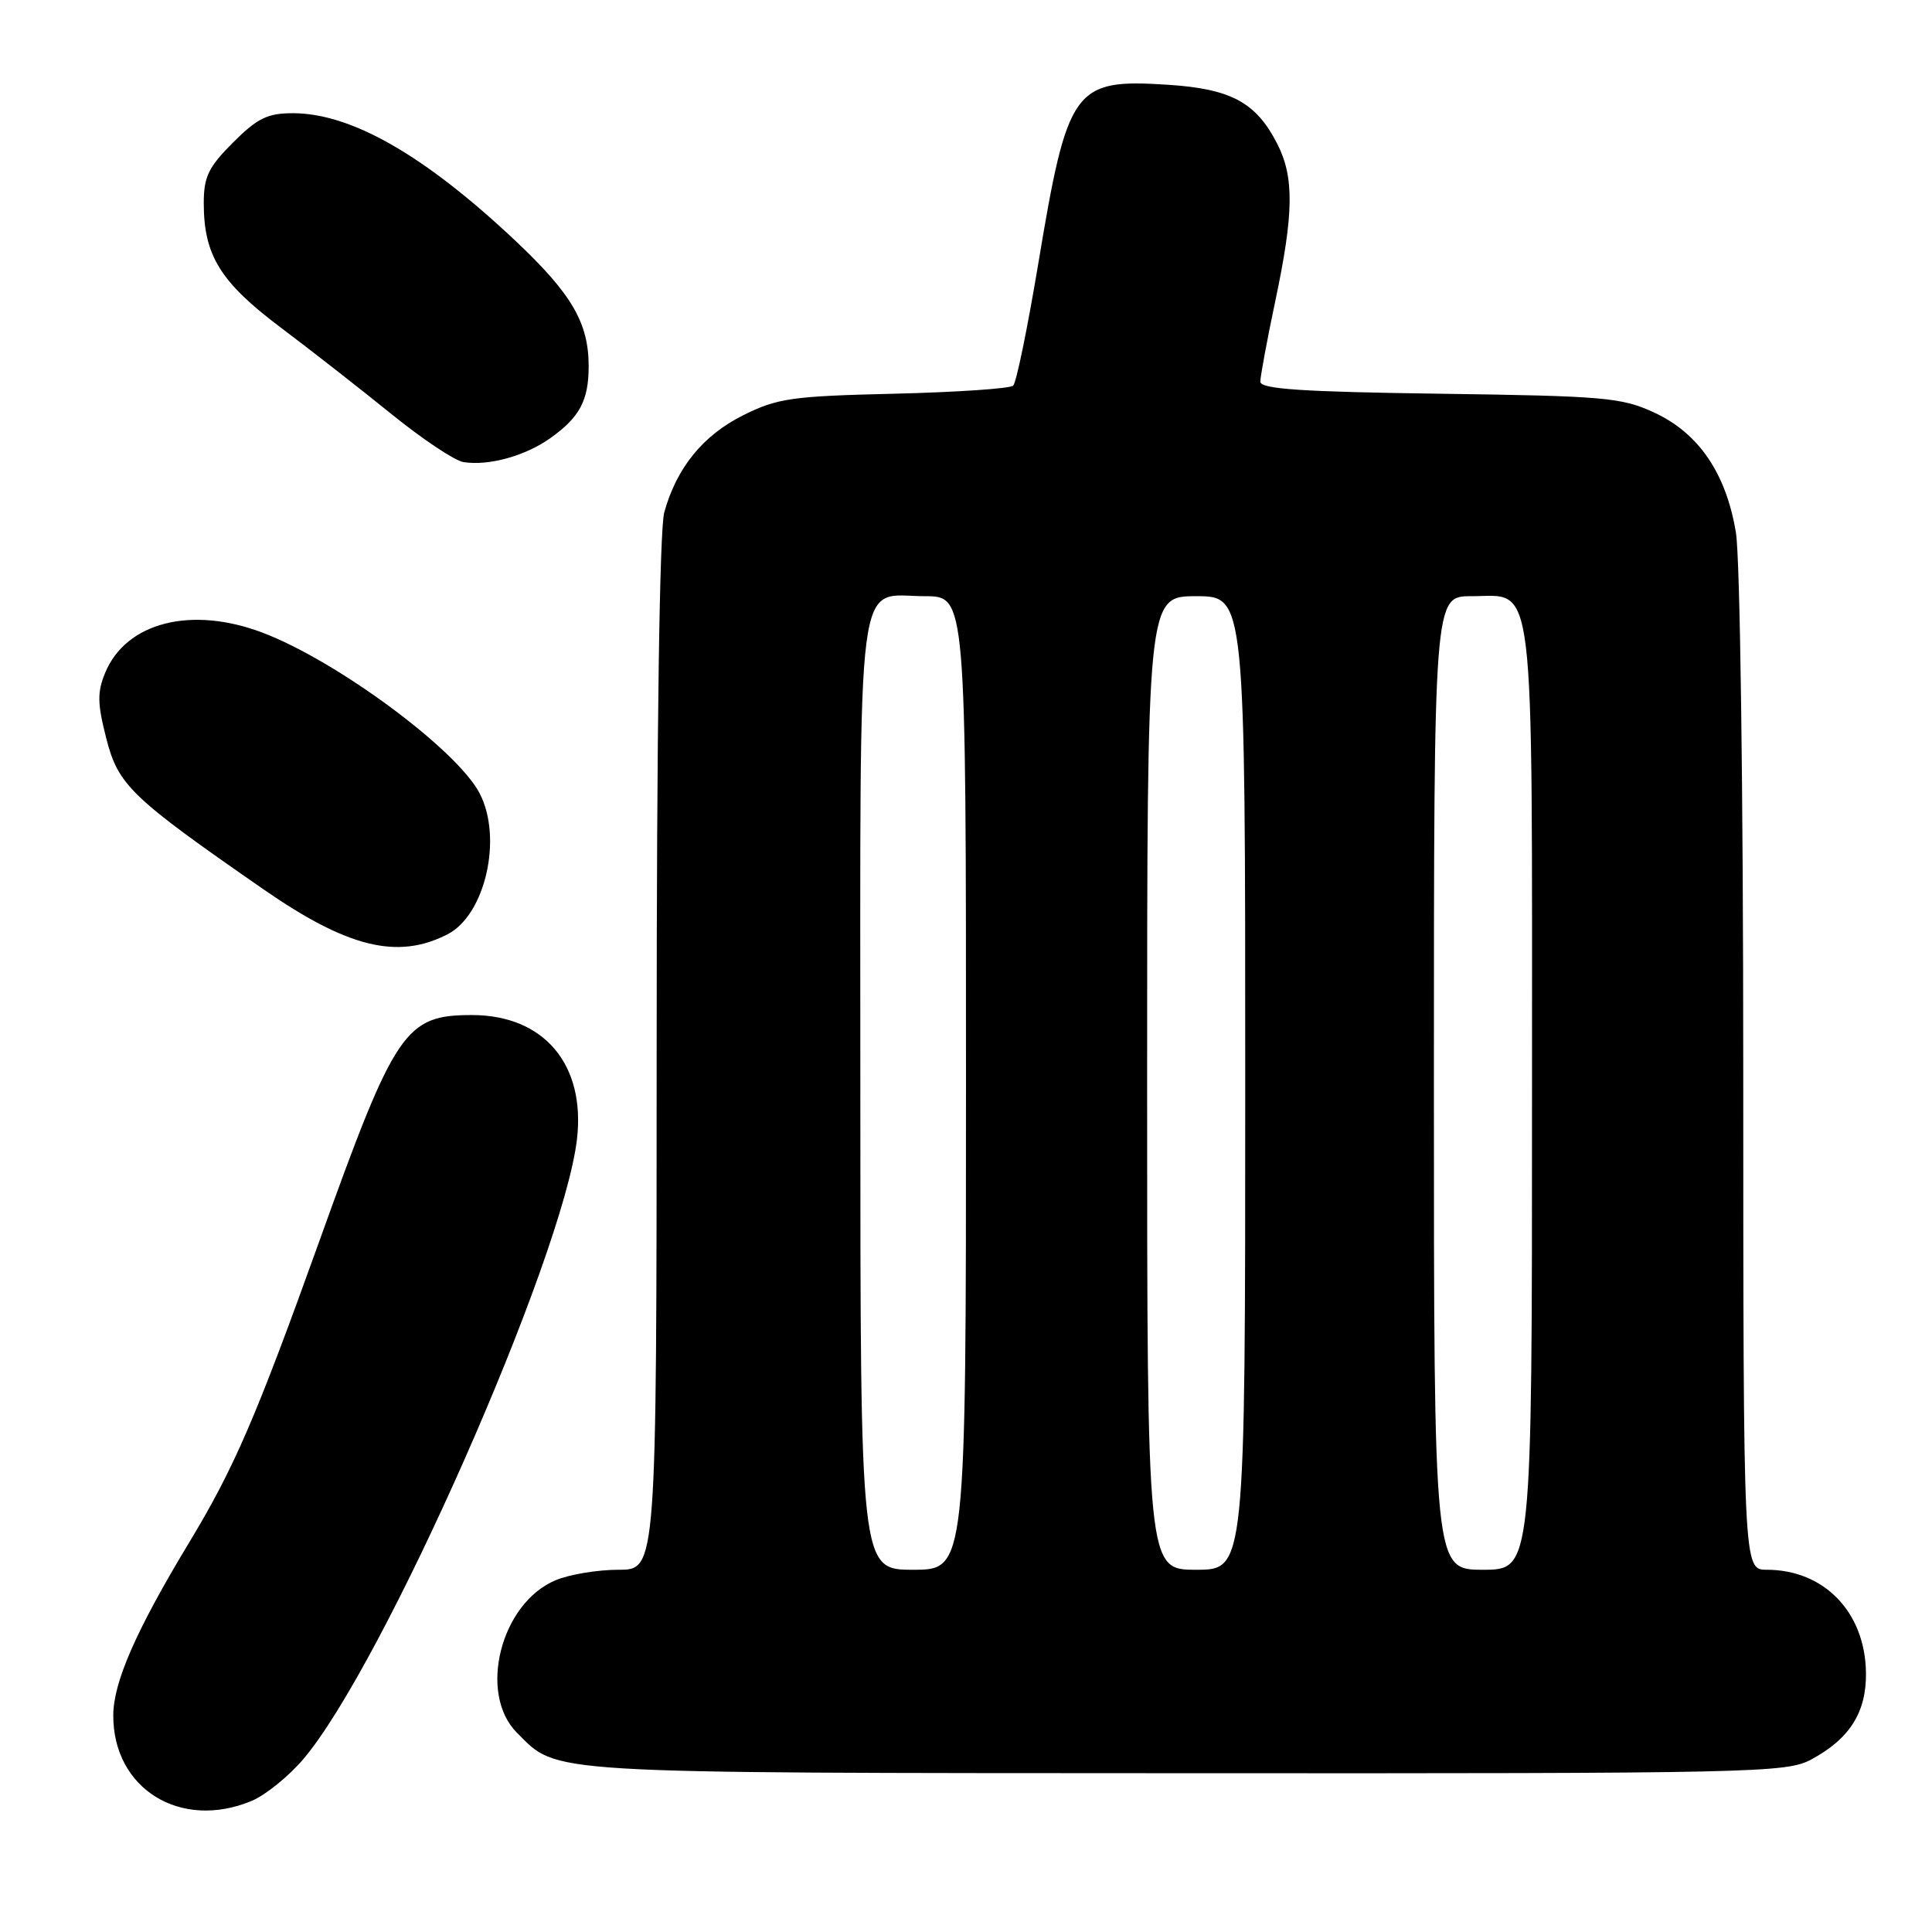 <?xml version="1.0" encoding="UTF-8" standalone="no"?>
<!DOCTYPE svg PUBLIC "-//W3C//DTD SVG 1.1//EN" "http://www.w3.org/Graphics/SVG/1.1/DTD/svg11.dtd" >
<svg xmlns="http://www.w3.org/2000/svg" xmlns:xlink="http://www.w3.org/1999/xlink" version="1.1" viewBox="0 0 256 256">
 <g >
 <path fill="currentColor"
d=" M 33.34 238.63 C 35.15 237.88 38.21 235.41 40.15 233.14 C 50.72 220.79 74.59 166.76 76.45 150.97 C 77.61 141.05 72.08 134.50 62.53 134.50 C 53.68 134.50 52.37 136.43 42.36 164.33 C 33.90 187.88 31.05 194.49 25.01 204.48 C 18.02 216.06 15.02 222.90 15.01 227.30 C 14.98 237.03 23.93 242.56 33.34 238.63 Z  M 239.98 233.15 C 245.11 230.40 247.33 226.87 247.25 221.61 C 247.13 213.61 241.70 208.00 234.10 208.00 C 231.00 208.00 231.00 208.00 230.99 142.25 C 230.99 104.63 230.57 73.97 230.02 70.59 C 228.73 62.73 225.10 57.40 219.18 54.66 C 214.88 52.67 212.59 52.47 190.75 52.17 C 172.40 51.92 167.00 51.55 167.00 50.57 C 167.00 49.87 167.89 45.07 168.98 39.90 C 171.44 28.28 171.50 23.48 169.25 19.07 C 166.44 13.56 163.12 11.77 154.73 11.23 C 142.26 10.43 141.47 11.53 137.56 35.03 C 136.15 43.48 134.67 50.72 134.25 51.10 C 133.84 51.49 126.75 51.97 118.50 52.17 C 104.92 52.49 103.03 52.76 98.50 55.01 C 93.16 57.67 89.66 61.97 88.02 67.88 C 87.39 70.14 87.01 97.11 87.01 139.75 C 87.00 208.00 87.00 208.00 81.97 208.00 C 79.20 208.00 75.44 208.62 73.62 209.39 C 66.34 212.43 63.31 224.40 68.50 229.60 C 74.00 235.09 71.12 234.92 157.02 234.96 C 232.54 235.00 236.70 234.91 239.98 233.15 Z  M 59.30 123.80 C 64.30 121.23 66.63 111.05 63.56 105.13 C 60.59 99.37 44.67 87.58 34.81 83.84 C 25.37 80.25 16.71 82.45 13.94 89.14 C 12.87 91.72 12.90 93.21 14.08 97.83 C 15.66 104.04 17.32 105.64 34.84 117.79 C 46.05 125.57 52.68 127.20 59.30 123.80 Z  M 72.93 58.05 C 76.82 55.28 78.00 53.06 78.00 48.53 C 78.00 42.77 75.76 38.94 68.27 31.88 C 56.26 20.57 46.54 15.00 38.80 15.00 C 35.45 15.00 34.11 15.66 30.88 18.88 C 27.62 22.14 27.00 23.43 27.00 26.91 C 27.00 33.83 29.19 37.38 37.17 43.38 C 41.20 46.41 47.84 51.60 51.91 54.90 C 55.99 58.20 60.26 61.05 61.41 61.23 C 64.75 61.76 69.60 60.42 72.93 58.05 Z  M 114.00 145.07 C 114.00 73.53 113.29 79.00 122.57 79.00 C 128.00 79.00 128.00 79.00 128.00 143.50 C 128.00 208.00 128.00 208.00 121.00 208.00 C 114.00 208.00 114.00 208.00 114.00 145.07 Z  M 152.00 143.50 C 152.00 79.00 152.00 79.00 158.50 79.00 C 165.00 79.00 165.00 79.00 165.00 143.50 C 165.00 208.00 165.00 208.00 158.50 208.00 C 152.00 208.00 152.00 208.00 152.00 143.50 Z  M 190.00 143.50 C 190.00 79.00 190.00 79.00 194.94 79.00 C 203.52 79.00 203.00 74.67 203.00 145.72 C 203.00 208.00 203.00 208.00 196.50 208.00 C 190.00 208.00 190.00 208.00 190.00 143.50 Z "/>
</g>
</svg>